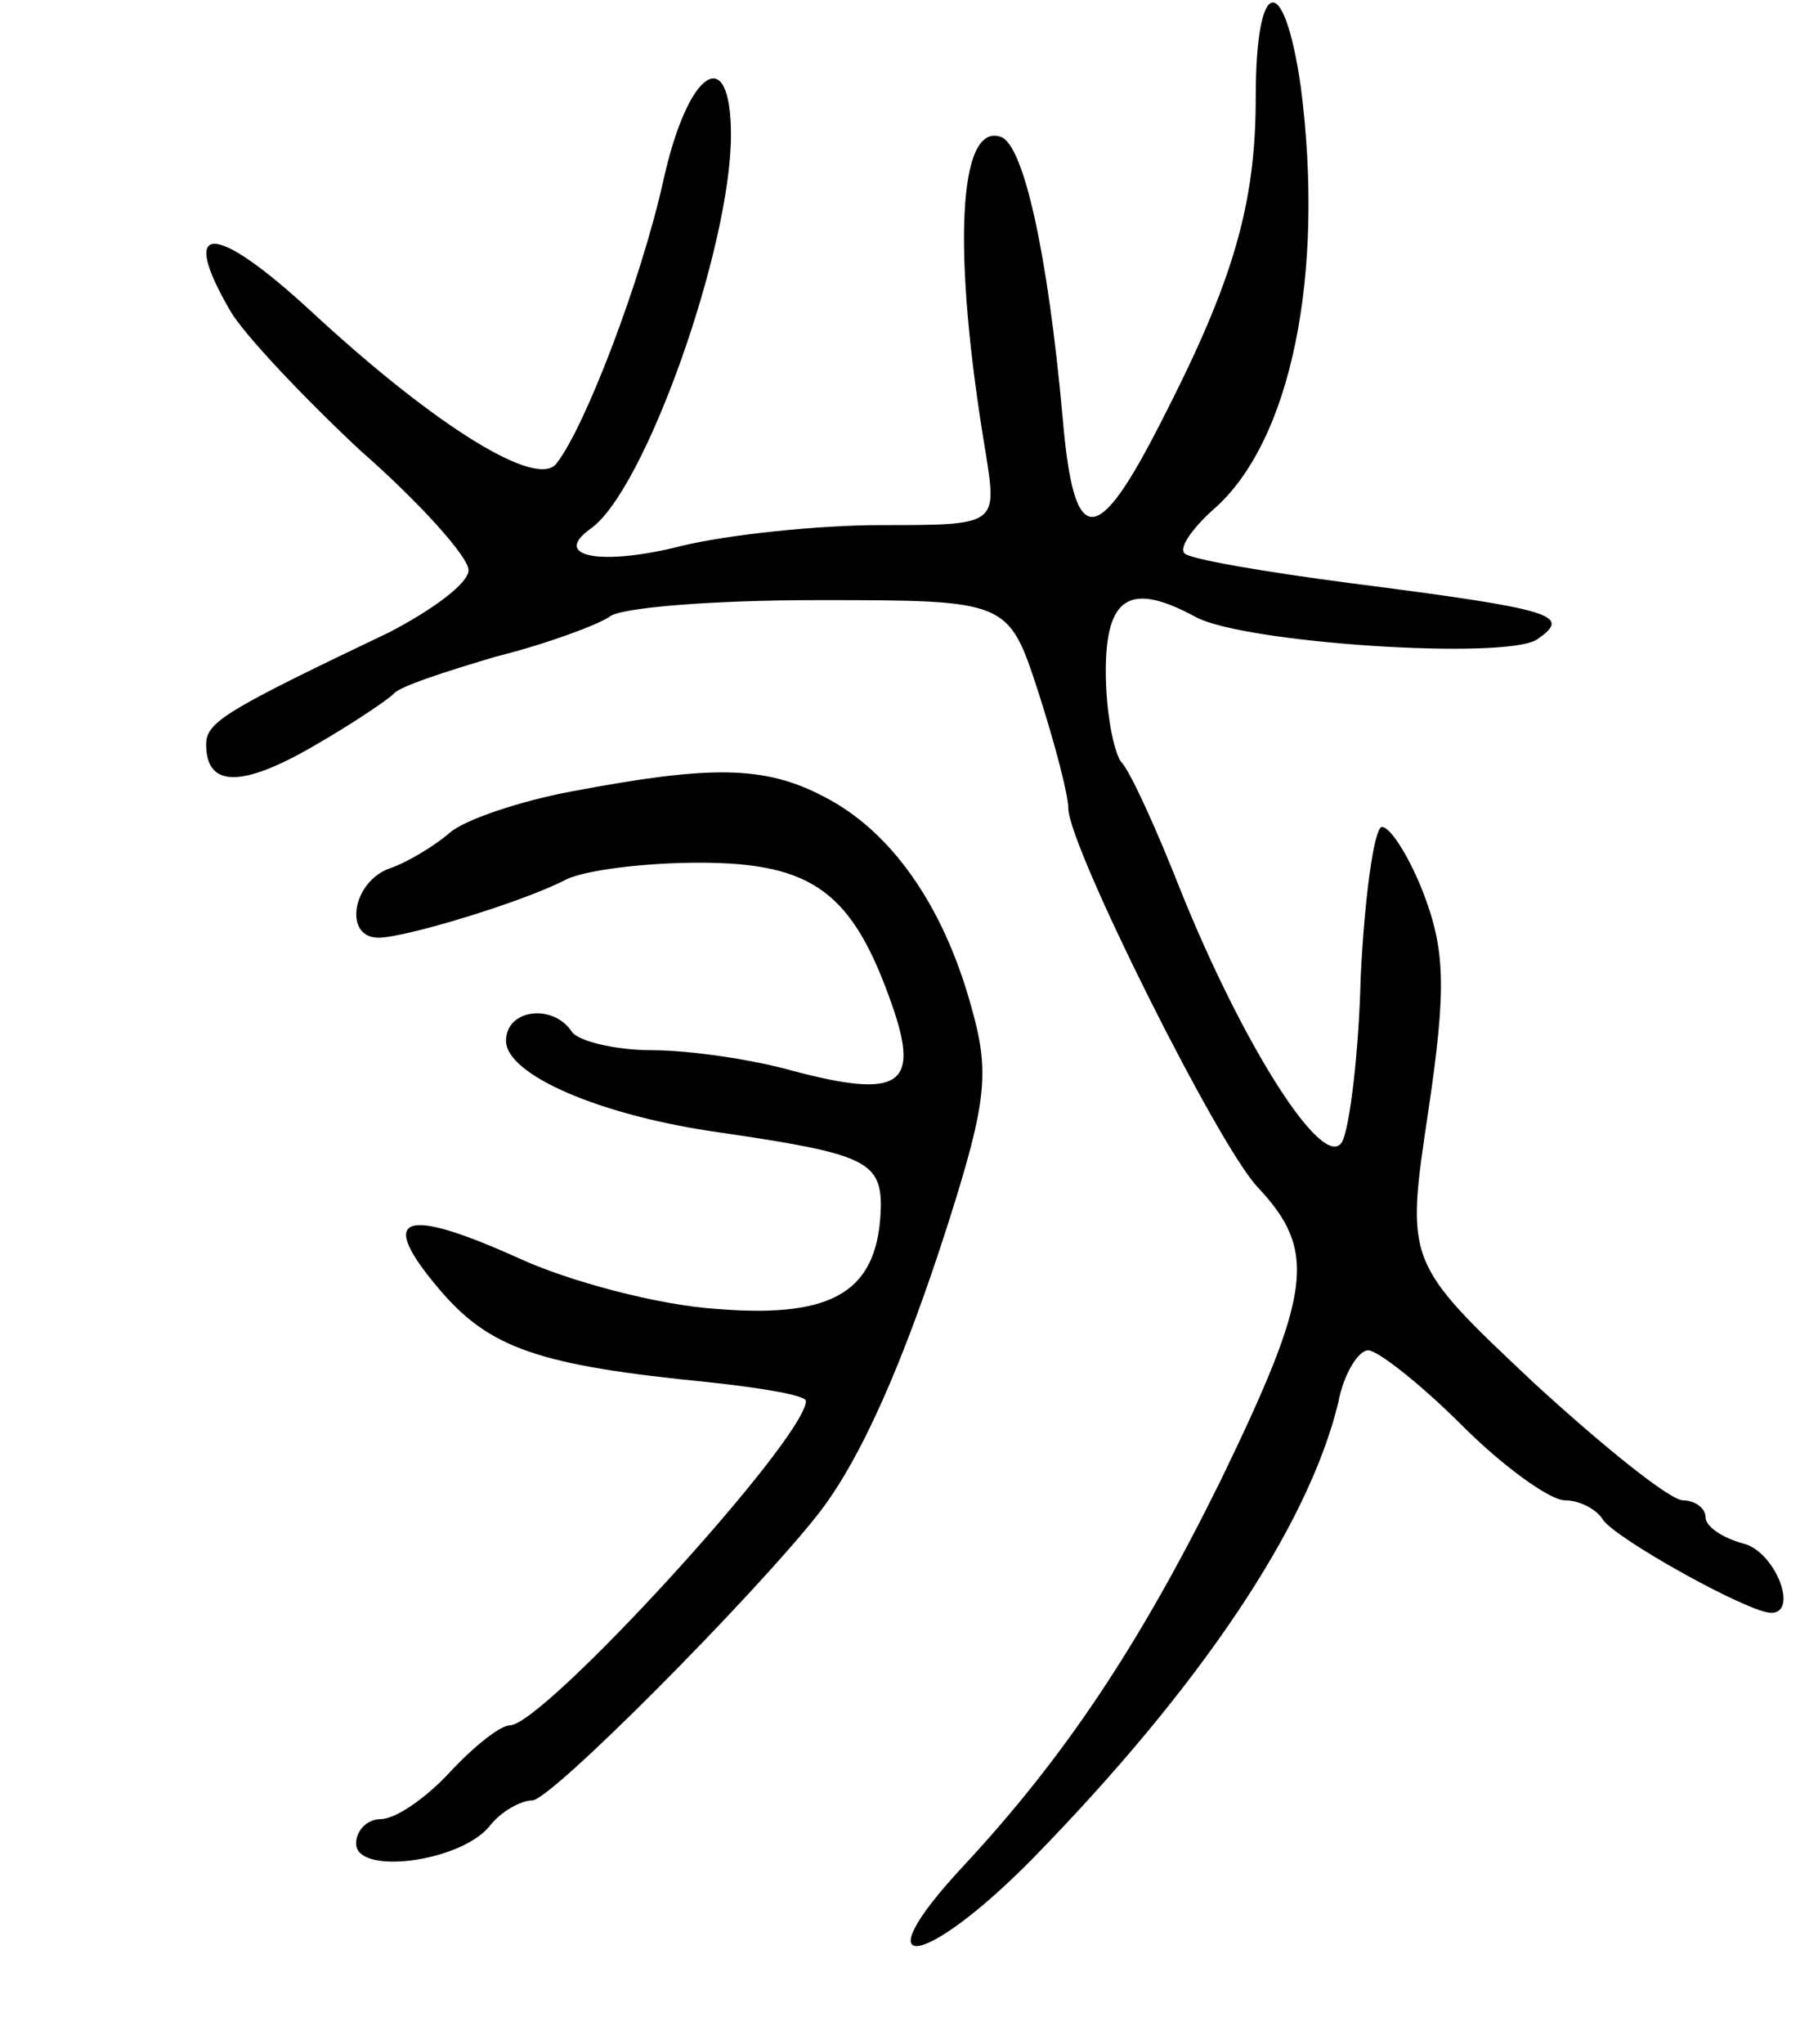 <svg version="1.0" xmlns="http://www.w3.org/2000/svg"
 width="97pt" height="109pt" viewBox="0 0 97 109"
 preserveAspectRatio="xMidYMid meet">
<g transform="translate(0,109) scale(0.1,-0.1)"
fill="#000000" stroke="none">
<path d="M670 1038 c0 -57 -12 -98 -50 -172 -35 -69 -47 -69 -53 1 -8 89 -21
146 -33 150 -23 8 -26 -62 -8 -169 6 -38 6 -38 -56 -38 -33 0 -81 -5 -106 -11
-43 -11 -70 -6 -49 9 29 20 75 150 75 210 0 50 -23 35 -36 -24 -12 -54 -42
-132 -57 -151 -10 -14 -64 19 -131 81 -52 48 -71 48 -43 0 7 -12 38 -45 69
-74 32 -28 58 -57 58 -64 0 -7 -19 -21 -42 -33 -88 -42 -98 -48 -98 -60 0 -23
19 -23 57 -1 21 12 40 25 43 28 3 4 28 12 55 20 28 7 54 17 60 21 5 5 55 9
111 9 102 0 102 0 118 -49 9 -28 16 -55 16 -62 0 -20 80 -180 101 -202 32 -34
29 -56 -20 -157 -43 -87 -83 -147 -137 -205 -55 -59 -22 -56 37 4 89 91 147
177 163 243 3 16 11 28 16 28 5 0 28 -18 50 -40 22 -22 47 -40 55 -40 8 0 17
-5 20 -10 6 -10 78 -50 90 -50 15 0 2 33 -15 37 -11 3 -20 9 -20 14 0 5 -6 9
-12 9 -7 0 -43 29 -80 63 -68 64 -68 64 -56 144 10 67 9 87 -3 118 -8 20 -18
35 -22 34 -4 -2 -9 -38 -11 -80 -1 -41 -6 -81 -10 -88 -10 -16 -53 52 -86 134
-13 33 -27 64 -32 69 -4 6 -8 27 -8 48 0 40 13 48 48 29 26 -14 165 -23 182
-12 19 13 10 16 -99 30 -46 6 -87 13 -89 16 -3 3 4 13 15 23 42 36 60 126 47
226 -9 62 -24 59 -24 -6z"/>
<path d="M305 668 c-27 -5 -57 -15 -65 -22 -8 -7 -23 -16 -32 -19 -20 -7 -25
-37 -6 -37 14 0 77 19 100 31 10 5 42 9 71 9 61 0 82 -16 103 -76 15 -43 4
-50 -53 -35 -21 6 -55 11 -75 11 -20 0 -40 5 -43 10 -10 15 -35 12 -35 -5 0
-18 50 -40 115 -49 75 -11 85 -15 85 -39 -1 -45 -24 -60 -87 -55 -32 2 -80 15
-106 27 -62 28 -76 23 -43 -16 27 -32 53 -41 144 -50 28 -3 52 -7 52 -10 0
-20 -140 -173 -158 -173 -5 0 -19 -11 -32 -25 -13 -14 -29 -25 -37 -25 -7 0
-13 -6 -13 -13 0 -17 55 -10 71 9 6 8 17 14 23 14 10 0 118 109 152 152 23 29
46 81 70 156 21 66 22 81 12 116 -15 54 -43 93 -78 111 -32 17 -61 17 -135 3z"/>
</g>
</svg>
